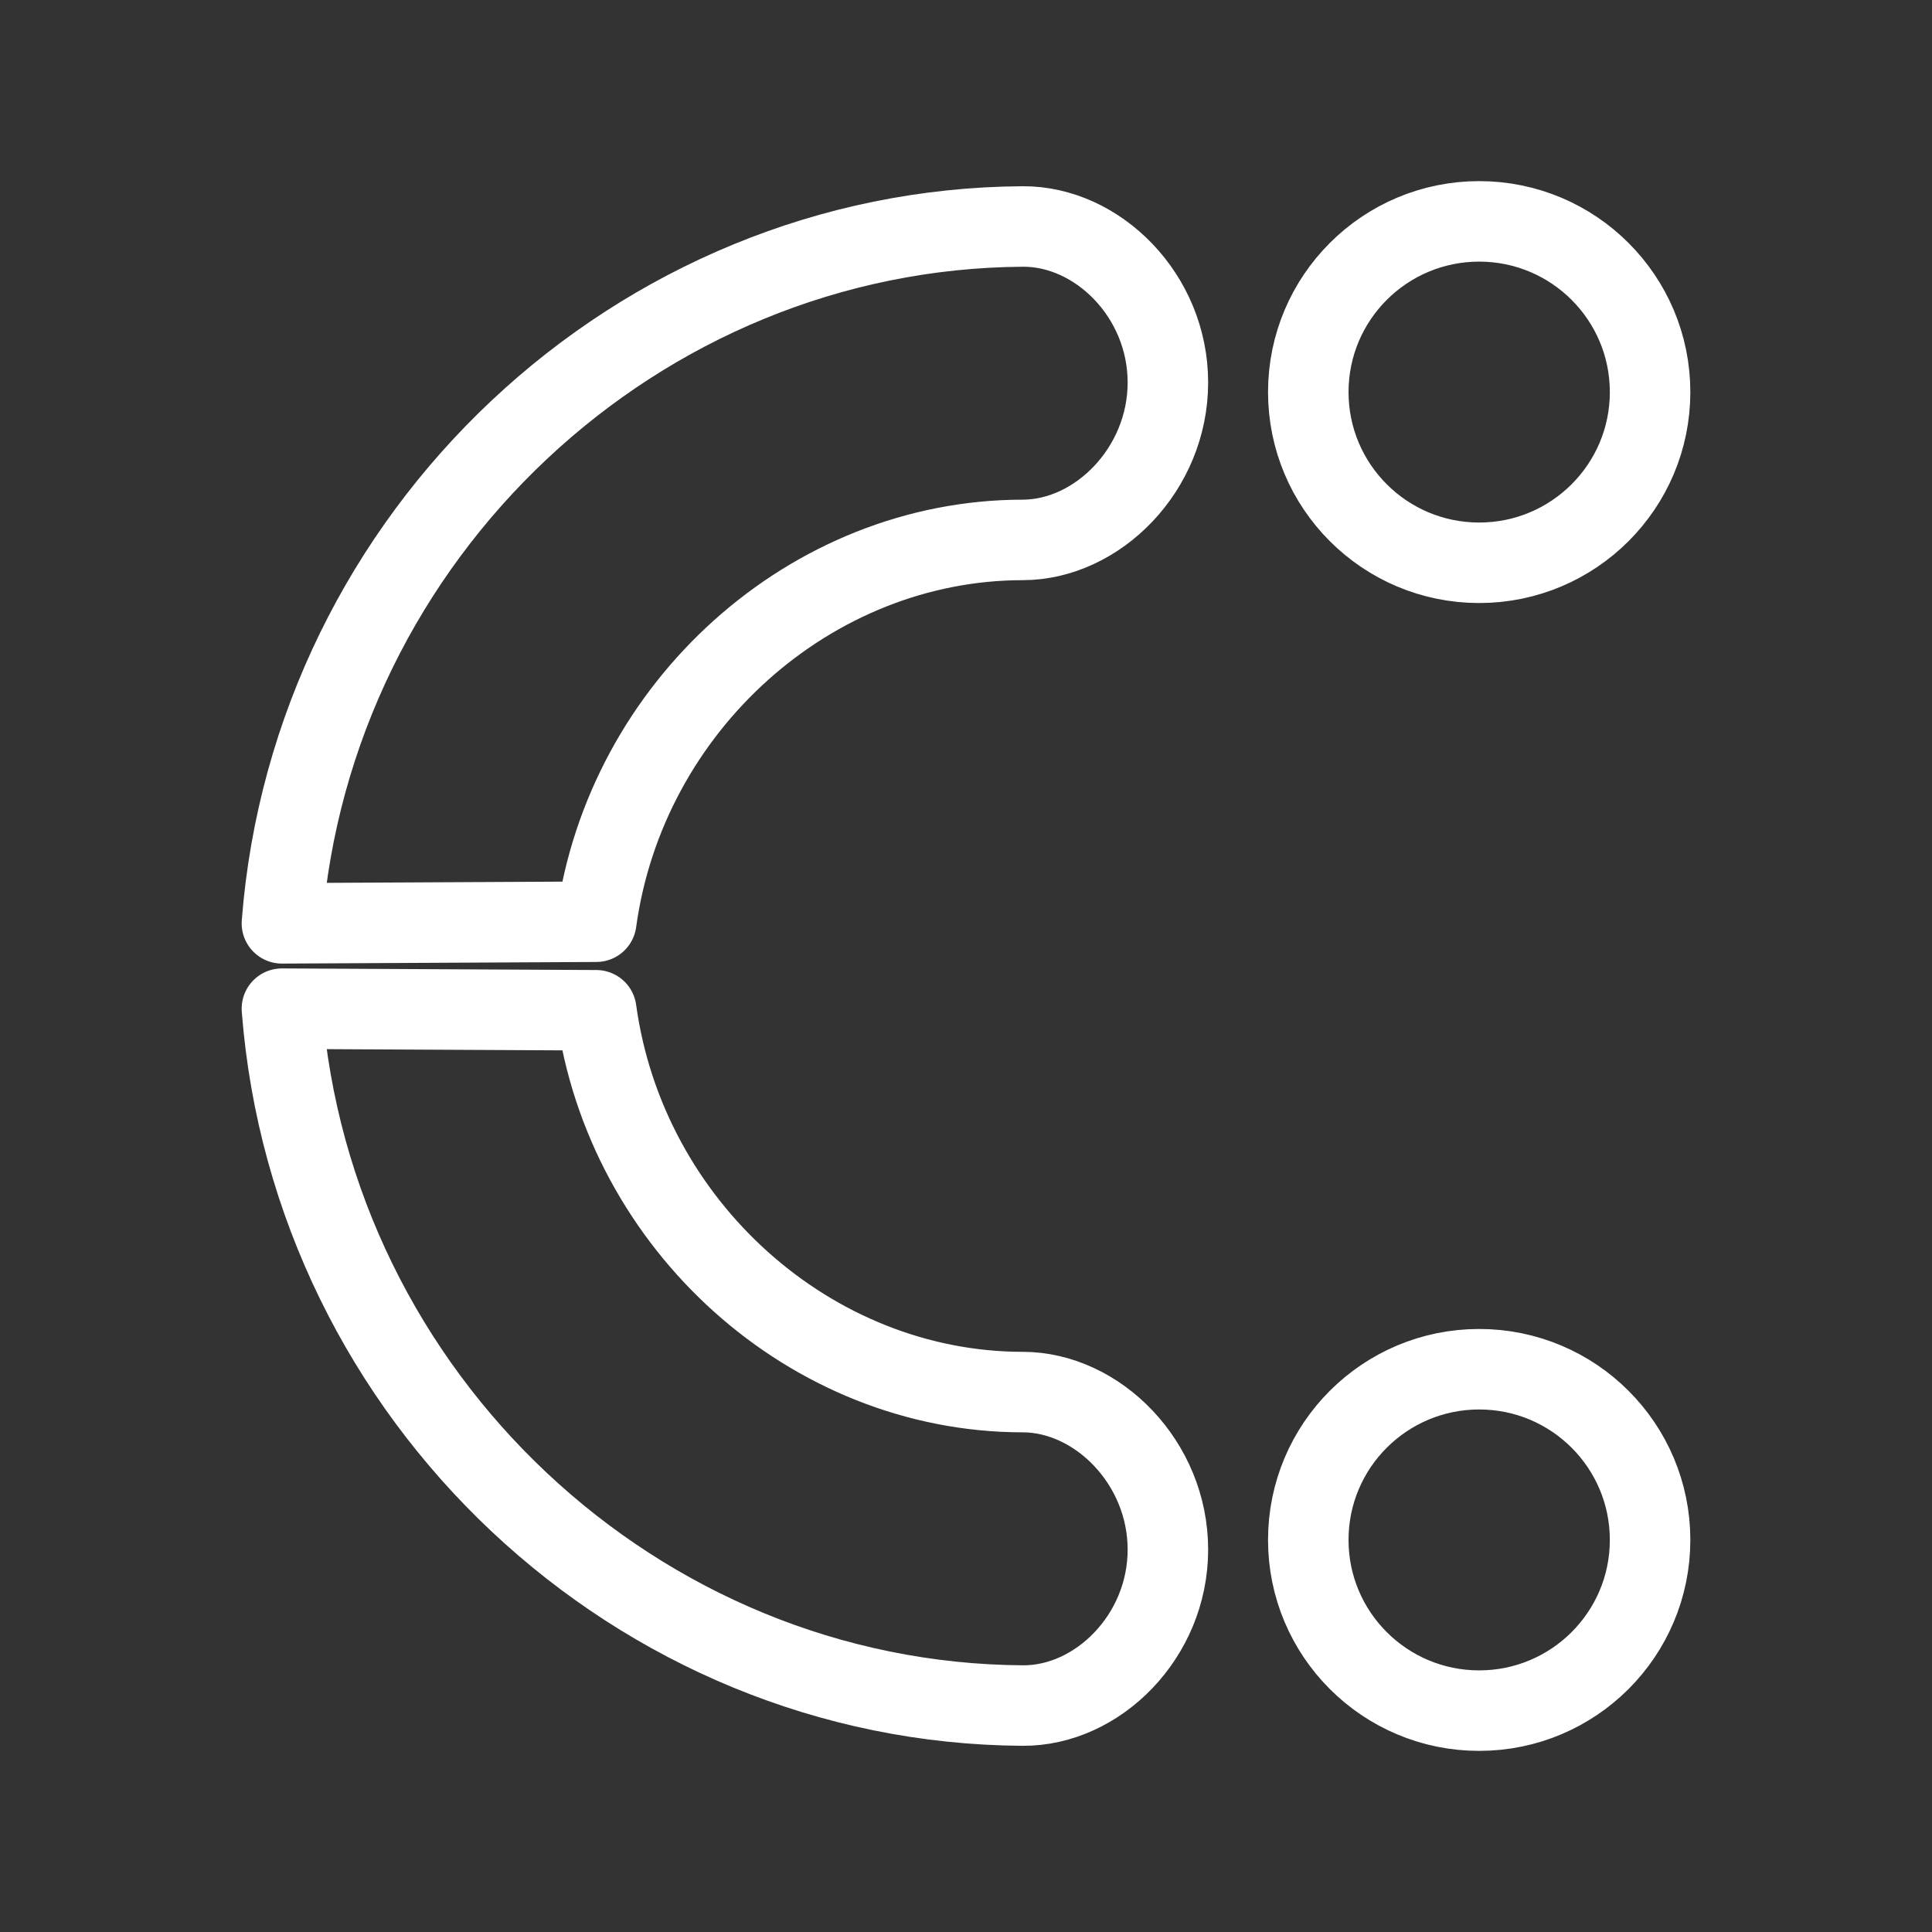 <?xml version="1.0" encoding="UTF-8"?><svg id="a" xmlns="http://www.w3.org/2000/svg" viewBox="0 0 48 48"><rect x="0" y="0" width="48" height="48" fill="#333333" stroke="none"/><defs><style>.b{stroke-width:2px;fill:none;stroke:#fff;stroke-linecap:round;stroke-linejoin:round;}</style></defs><path class="b" d="M29.016,38.498c0-2.159-1.749-3.91-3.605-3.912-5.264-.003-9.863-4.13-10.597-9.486l-7.81-.04c.748,9.668,8.838,17.257,18.407,17.314,1.857.011,3.605-1.716,3.605-3.875M40.996,38.258c-.001-2.342-1.901-4.24-4.246-4.24s-4.246,1.898-4.246,4.24c-.001,2.342,1.9,4.242,4.245,4.242h.001c2.345,0,4.246-1.899,4.246-4.241M29.016,9.502c0,2.159-1.749,3.909-3.605,3.912-5.264.003-9.863,4.13-10.597,9.486l-7.81.04C7.752,13.272,15.841,5.684,25.411,5.627c1.857-.011,3.605,1.716,3.605,3.875M40.996,9.741c0,2.342-1.901,4.241-4.246,4.241-2.345,0-4.246-1.899-4.246-4.241s1.901-4.241,4.246-4.241c2.345,0,4.246,1.899,4.246,4.241"/></svg>